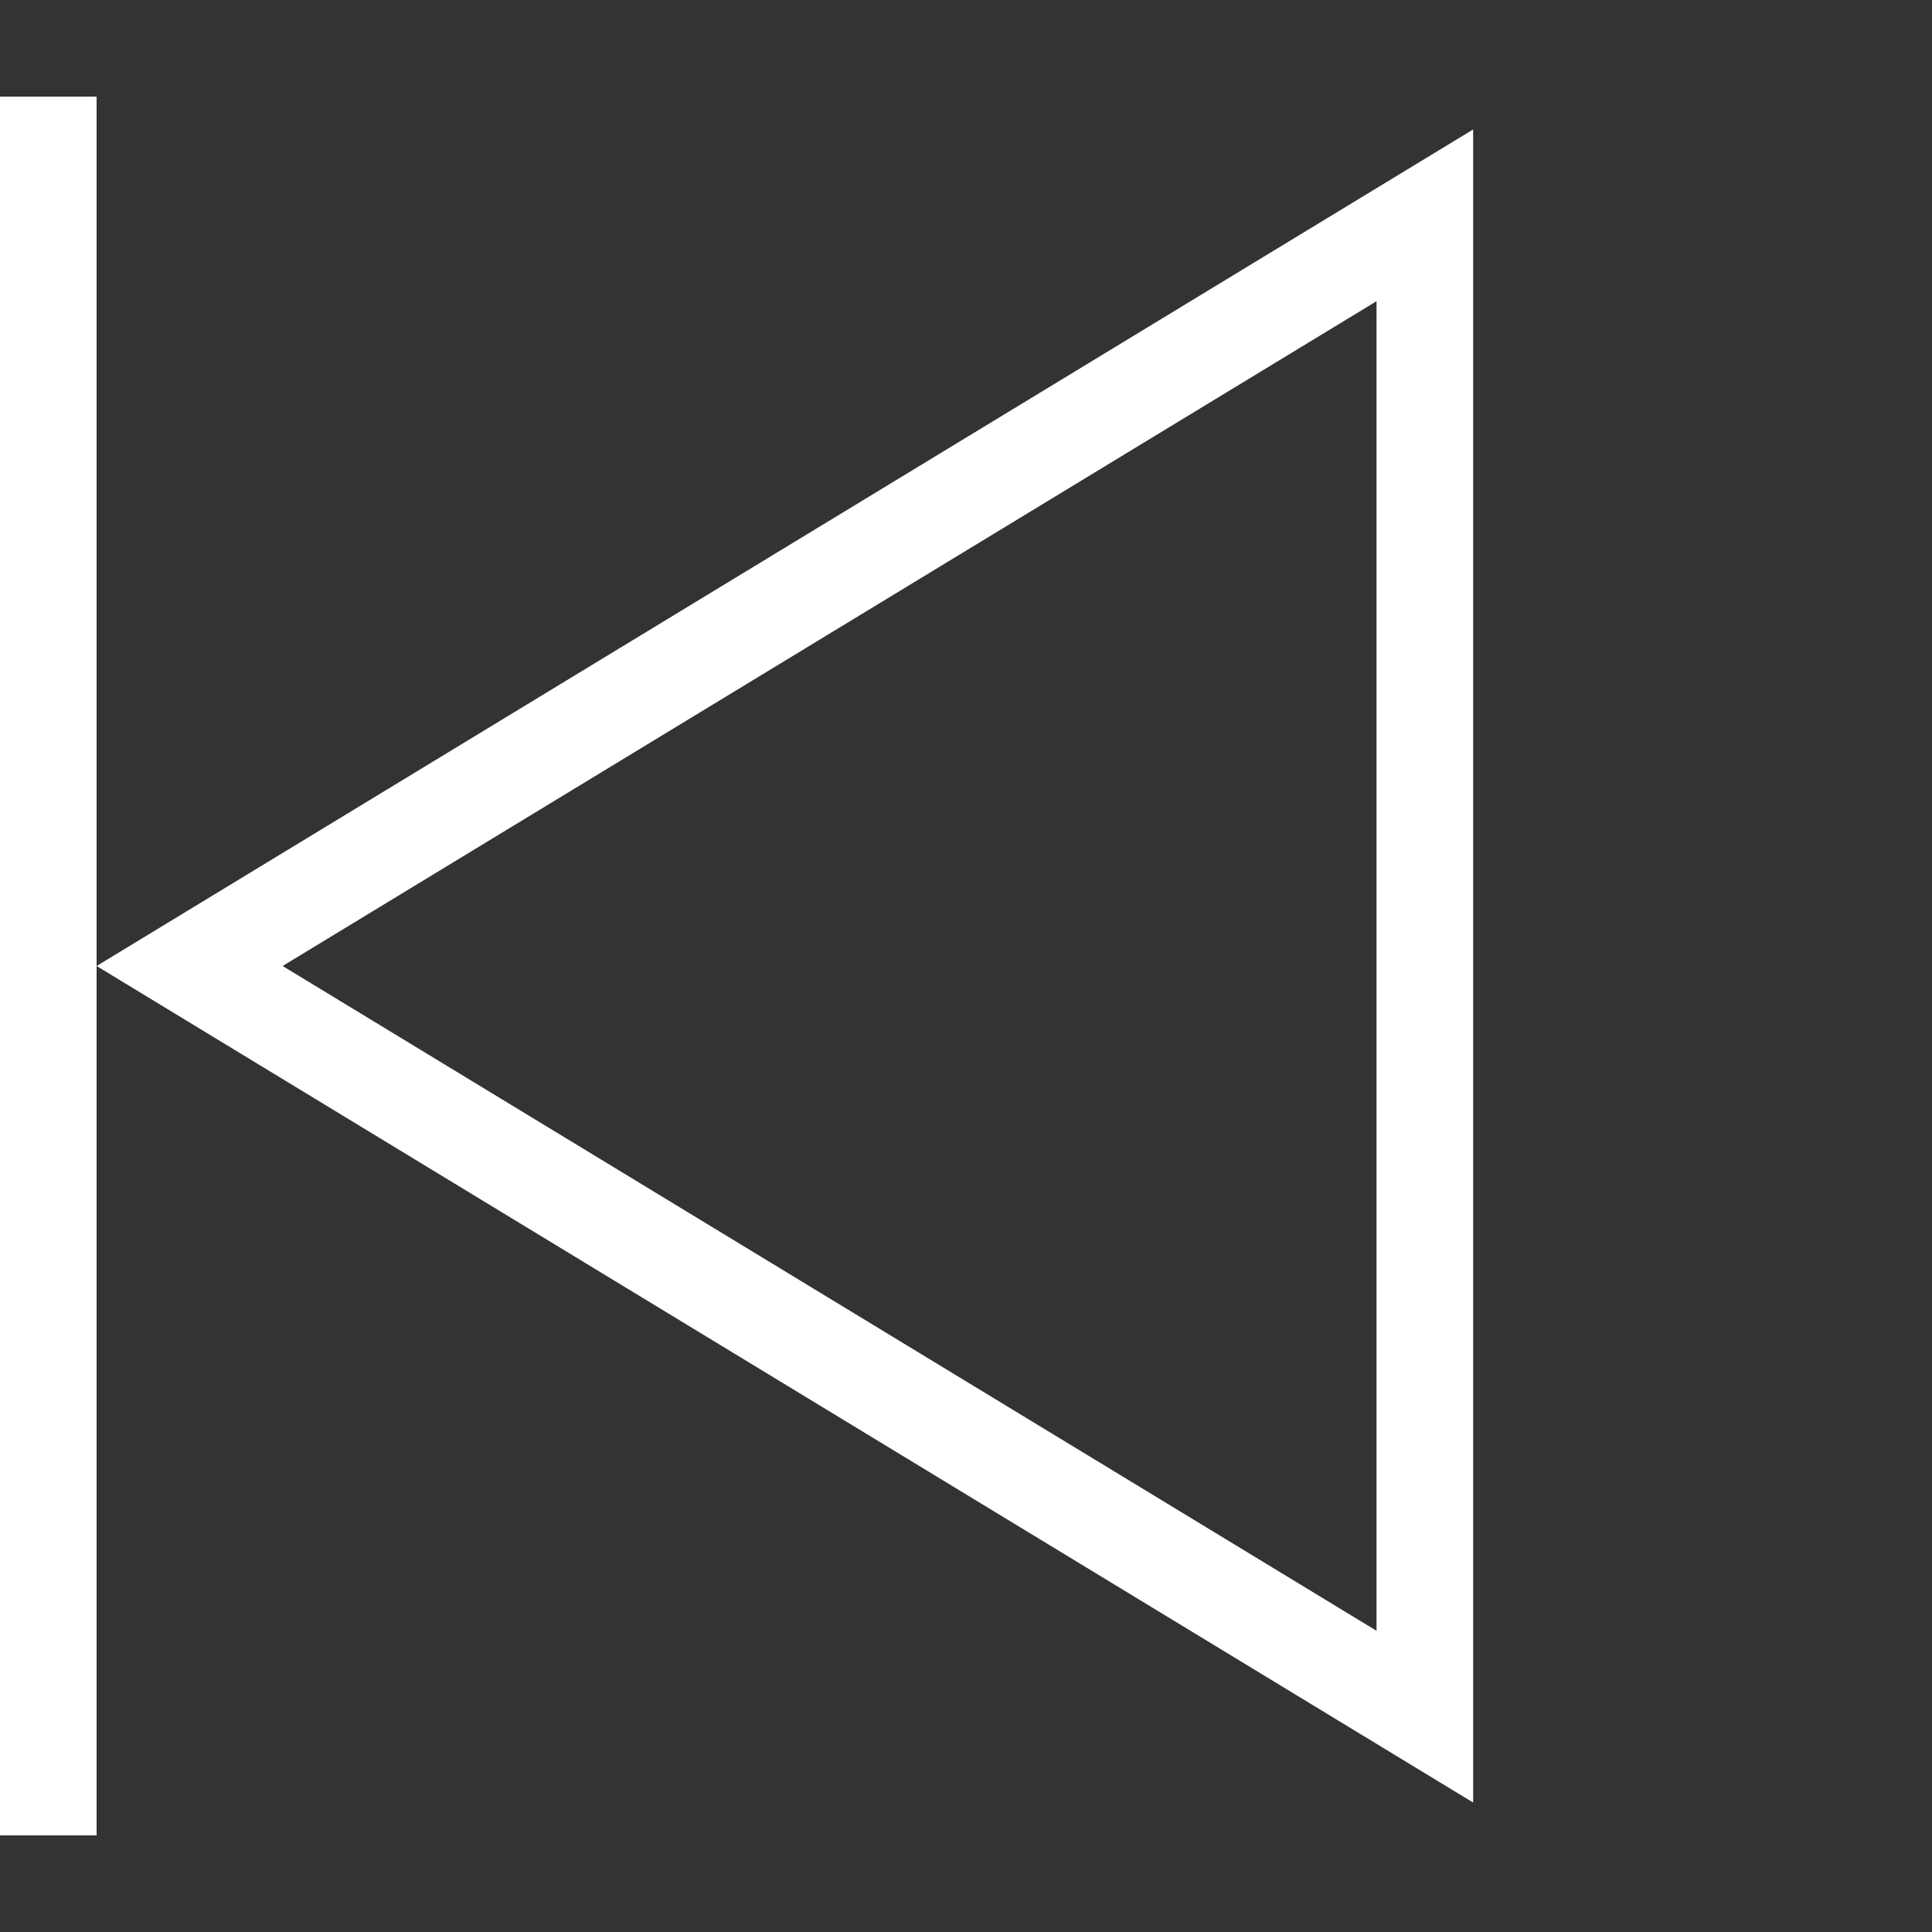 <svg width="20" height="20" viewBox="0 0 20 20" fill="none" xmlns="http://www.w3.org/2000/svg">
<rect x="0" y="0" width="20" height="20" fill="#333333" stroke="none"/>
<path d="M14.75 17.771L1.963 10L14.75 2.229L14.75 17.771Z" stroke="white"/>
<line x1="0.5" y1="19" x2="0.5" y2="1" stroke="white"/>
</svg>
